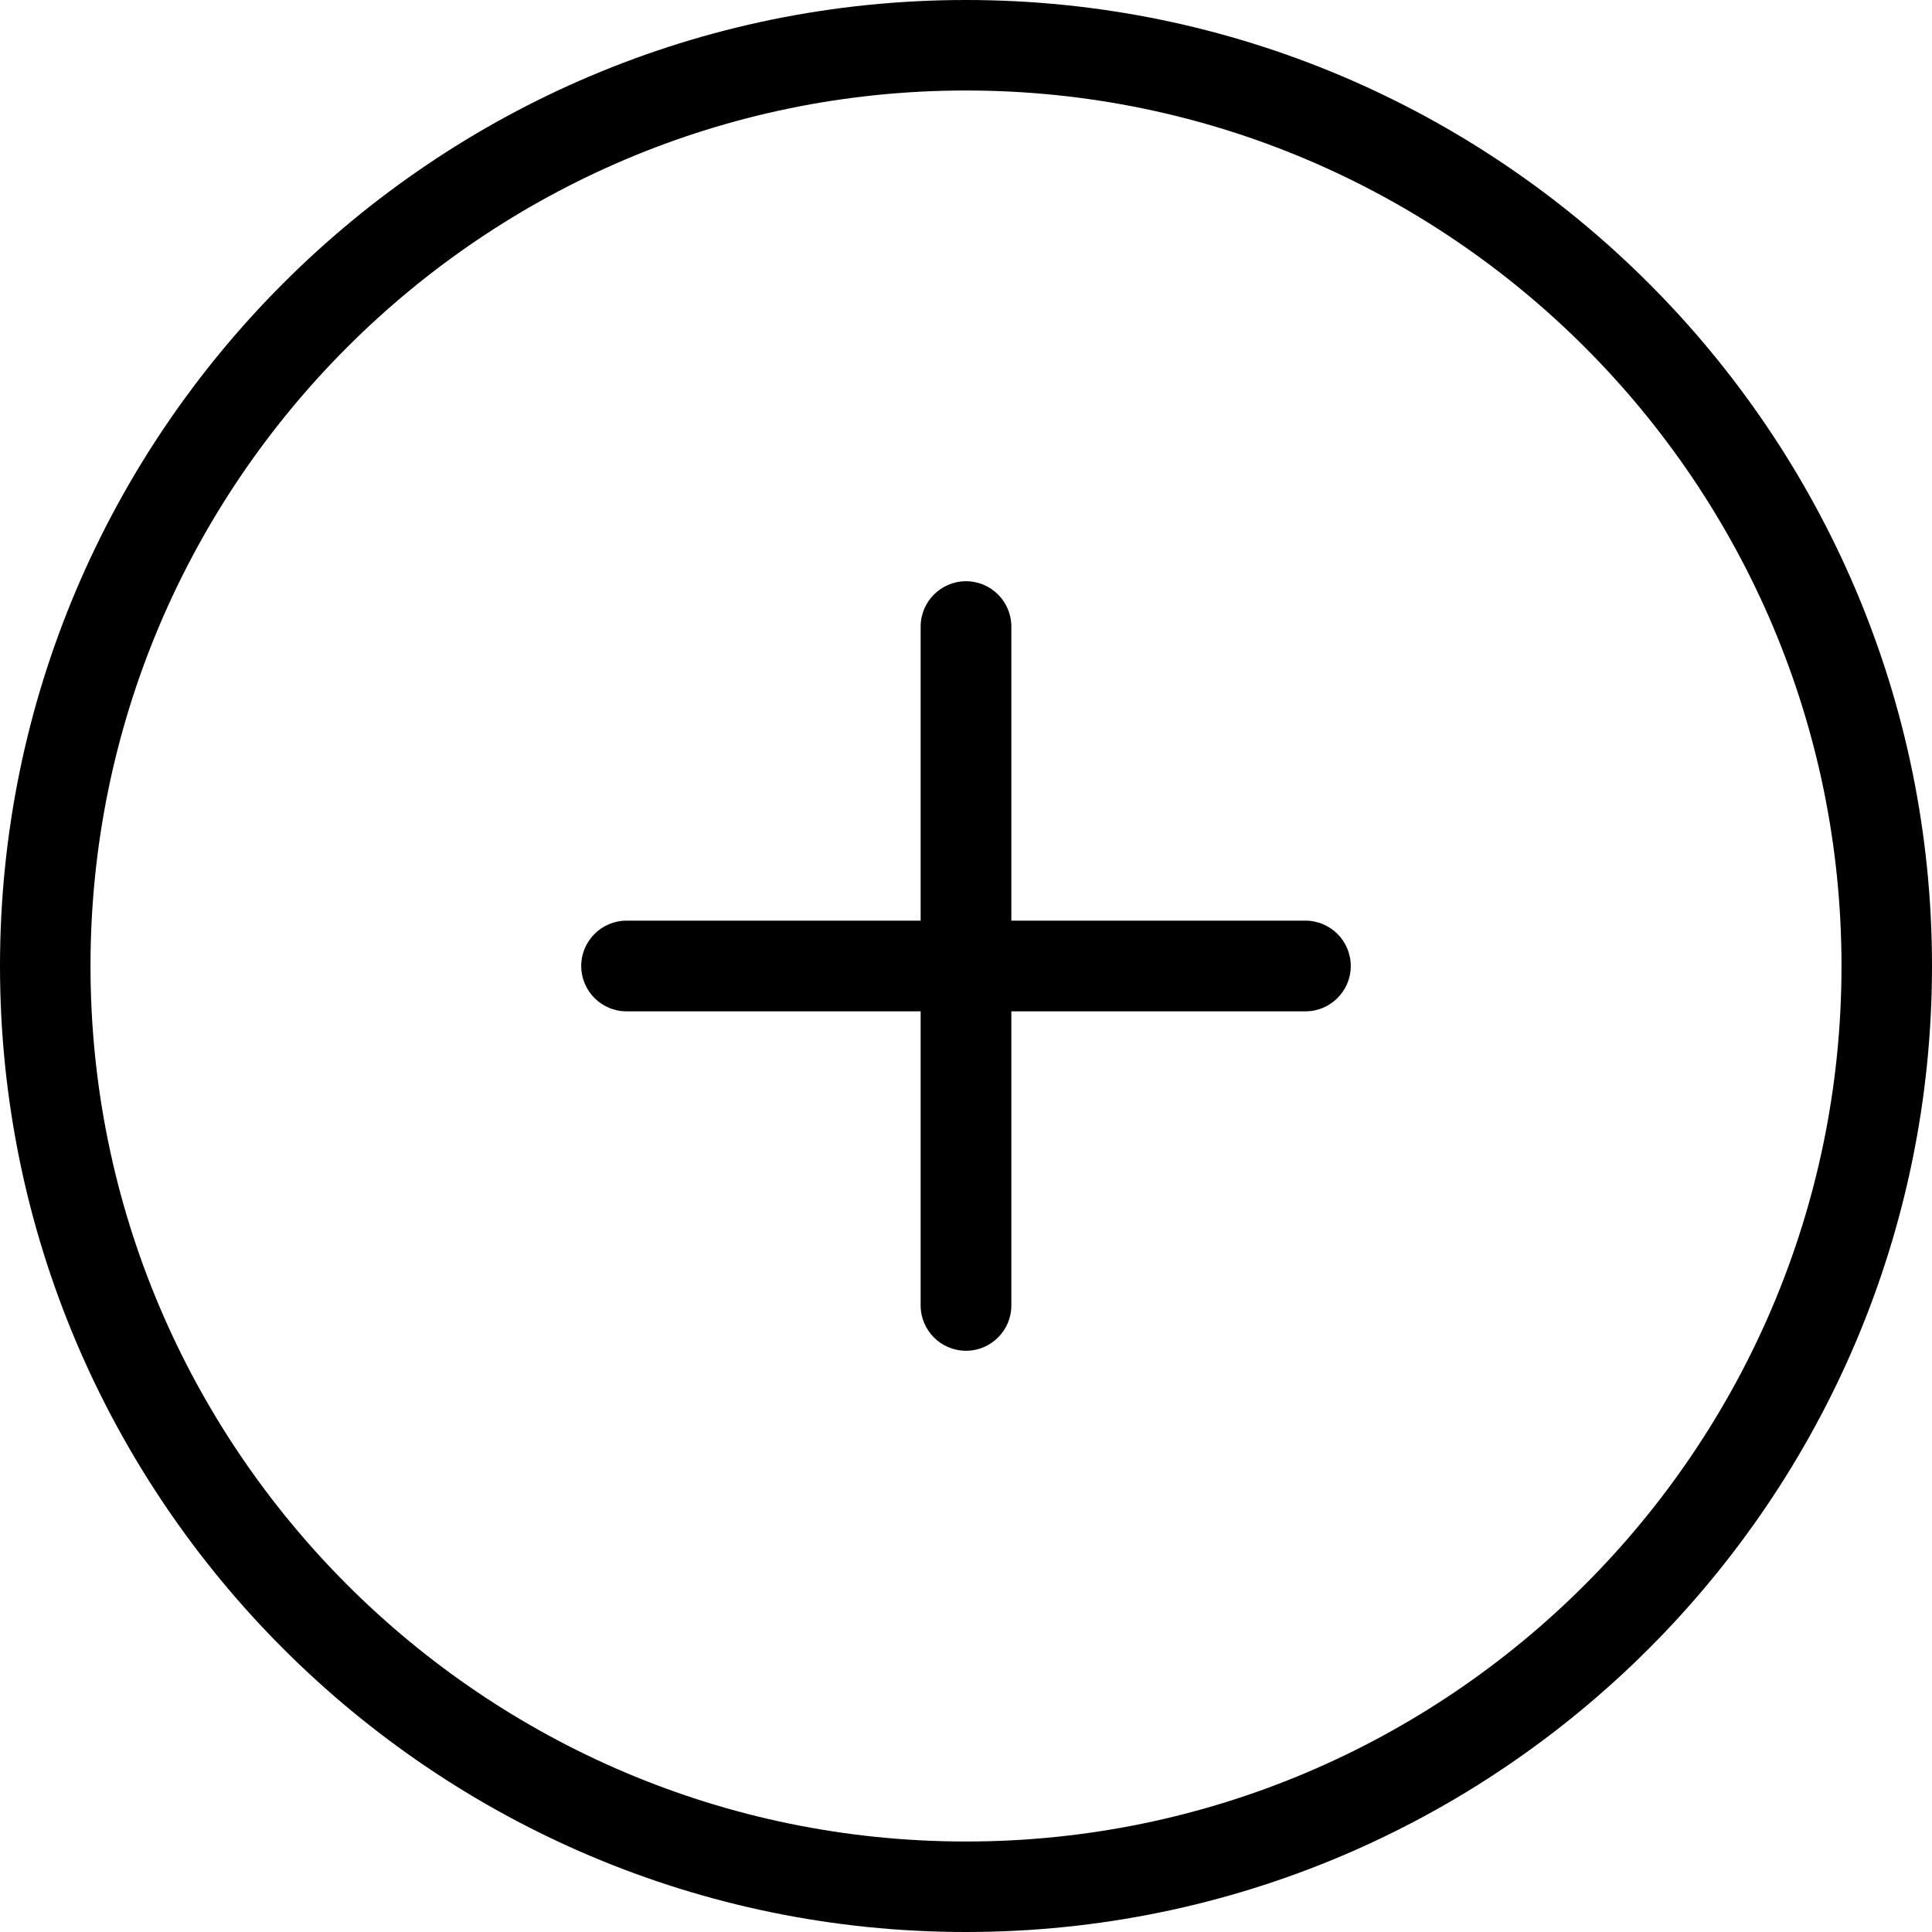 <svg xmlns="http://www.w3.org/2000/svg" xmlns:xlink="http://www.w3.org/1999/xlink" version="1.1" x="0px" y="0px" viewBox="0 0 95 95" style="enable-background:new 0 0 95 95;" xml:space="preserve"><path d="M47.5,0C21.31,0,0,21.31,0,47.5C0,73.69,21.31,95,47.5,95C73.69,95,95,73.69,95,47.5C95,21.31,73.69,0,47.5,0z M47.5,90.55  c-23.74,0-43.05-19.31-43.05-43.05c0-23.74,19.31-43.05,43.05-43.05c23.74,0,43.05,19.31,43.05,43.05  C90.55,71.24,71.24,90.55,47.5,90.55z M66.42,47.5c0,1.23-1,2.23-2.23,2.23H49.73v14.46c0,1.23-1,2.23-2.23,2.23s-2.23-1-2.23-2.23  V49.73H30.81c-1.23,0-2.23-1-2.23-2.23s1-2.23,2.23-2.23h14.46V30.81c0-1.23,1-2.23,2.23-2.23s2.23,1,2.23,2.23v14.46h14.46  C65.42,45.27,66.42,46.27,66.42,47.5z"></path></svg>